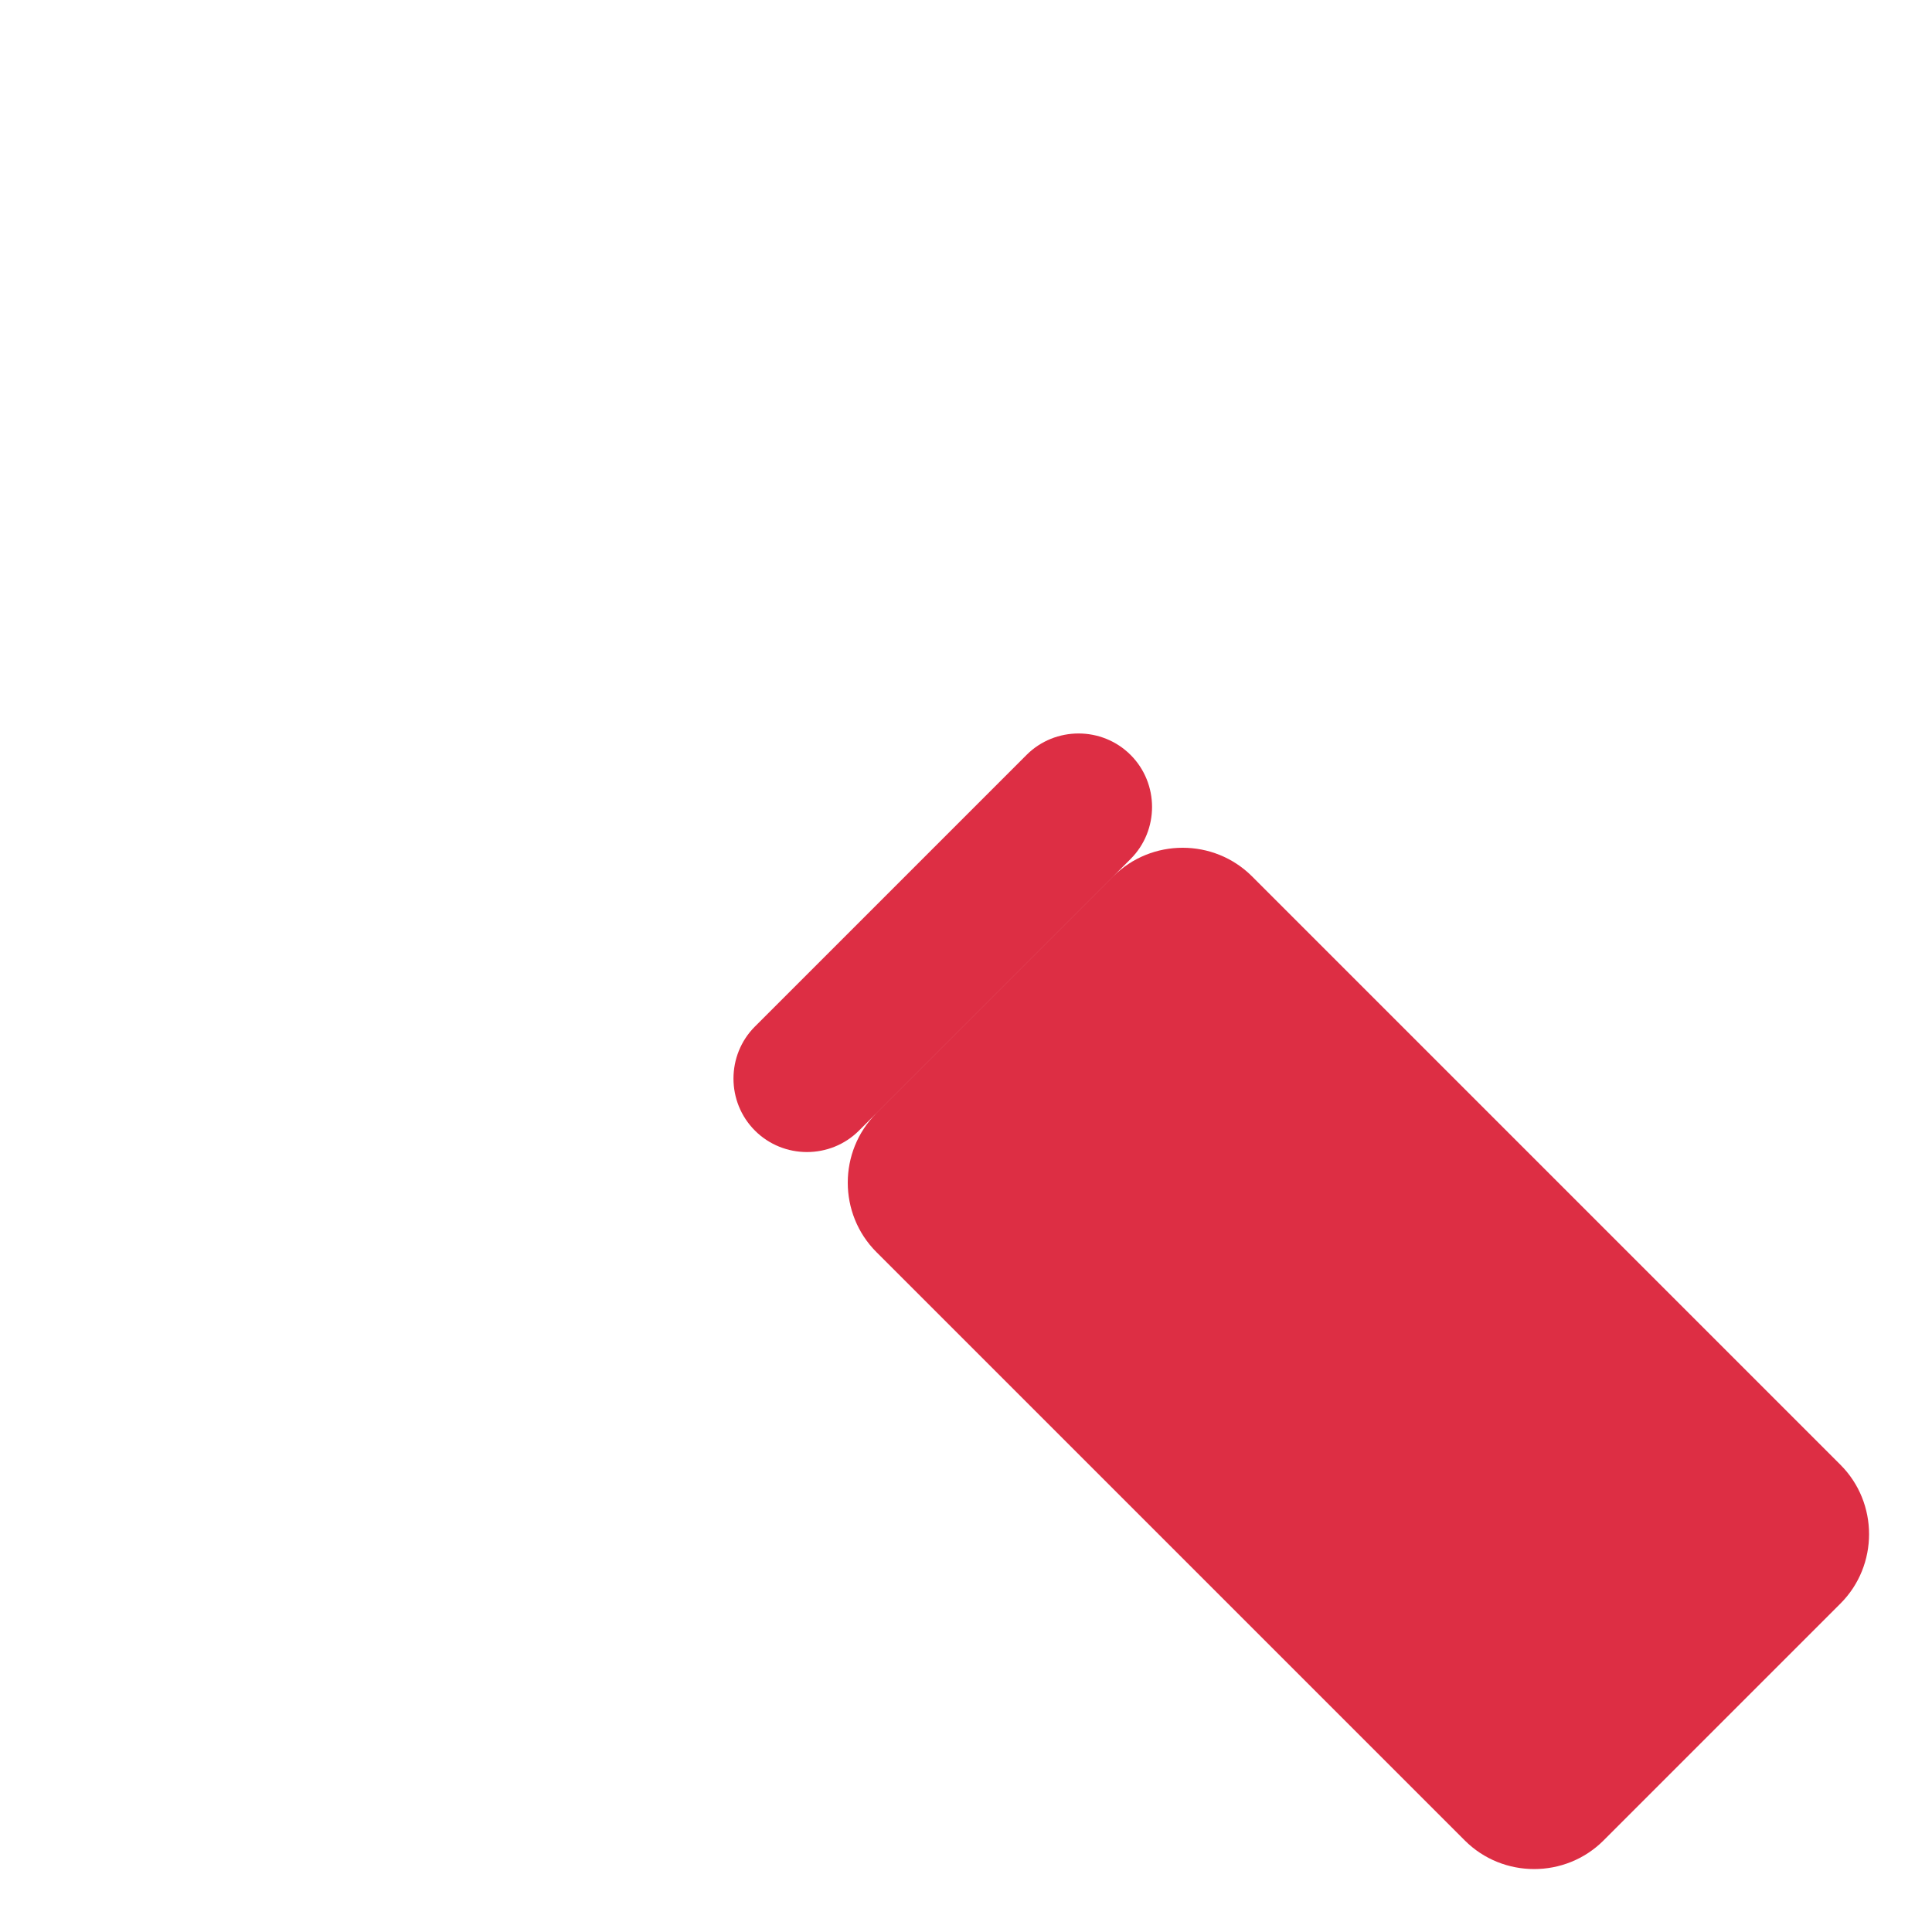 <svg xmlns="http://www.w3.org/2000/svg" viewBox="0 0 36 36">
  <path fill="#DD2E44" d="M16.33 20.744l4.414-4.414c.711-.711 1.875-.711 2.586 0l10.964 10.964c.711.711.711 1.875 0 2.586l-4.414 4.414c-.711.711-1.875.711-2.586 0L16.33 23.33c-.711-.711-.711-1.875 0-2.586zm-2.263-1.616l5.061-5.061c.533-.533 1.406-.533 1.939 0 .533.533.533 1.406 0 1.939l-5.061 5.061c-.533.533-1.406.533-1.939 0-.533-.533-.533-1.406 0-1.939z"/>
</svg>
